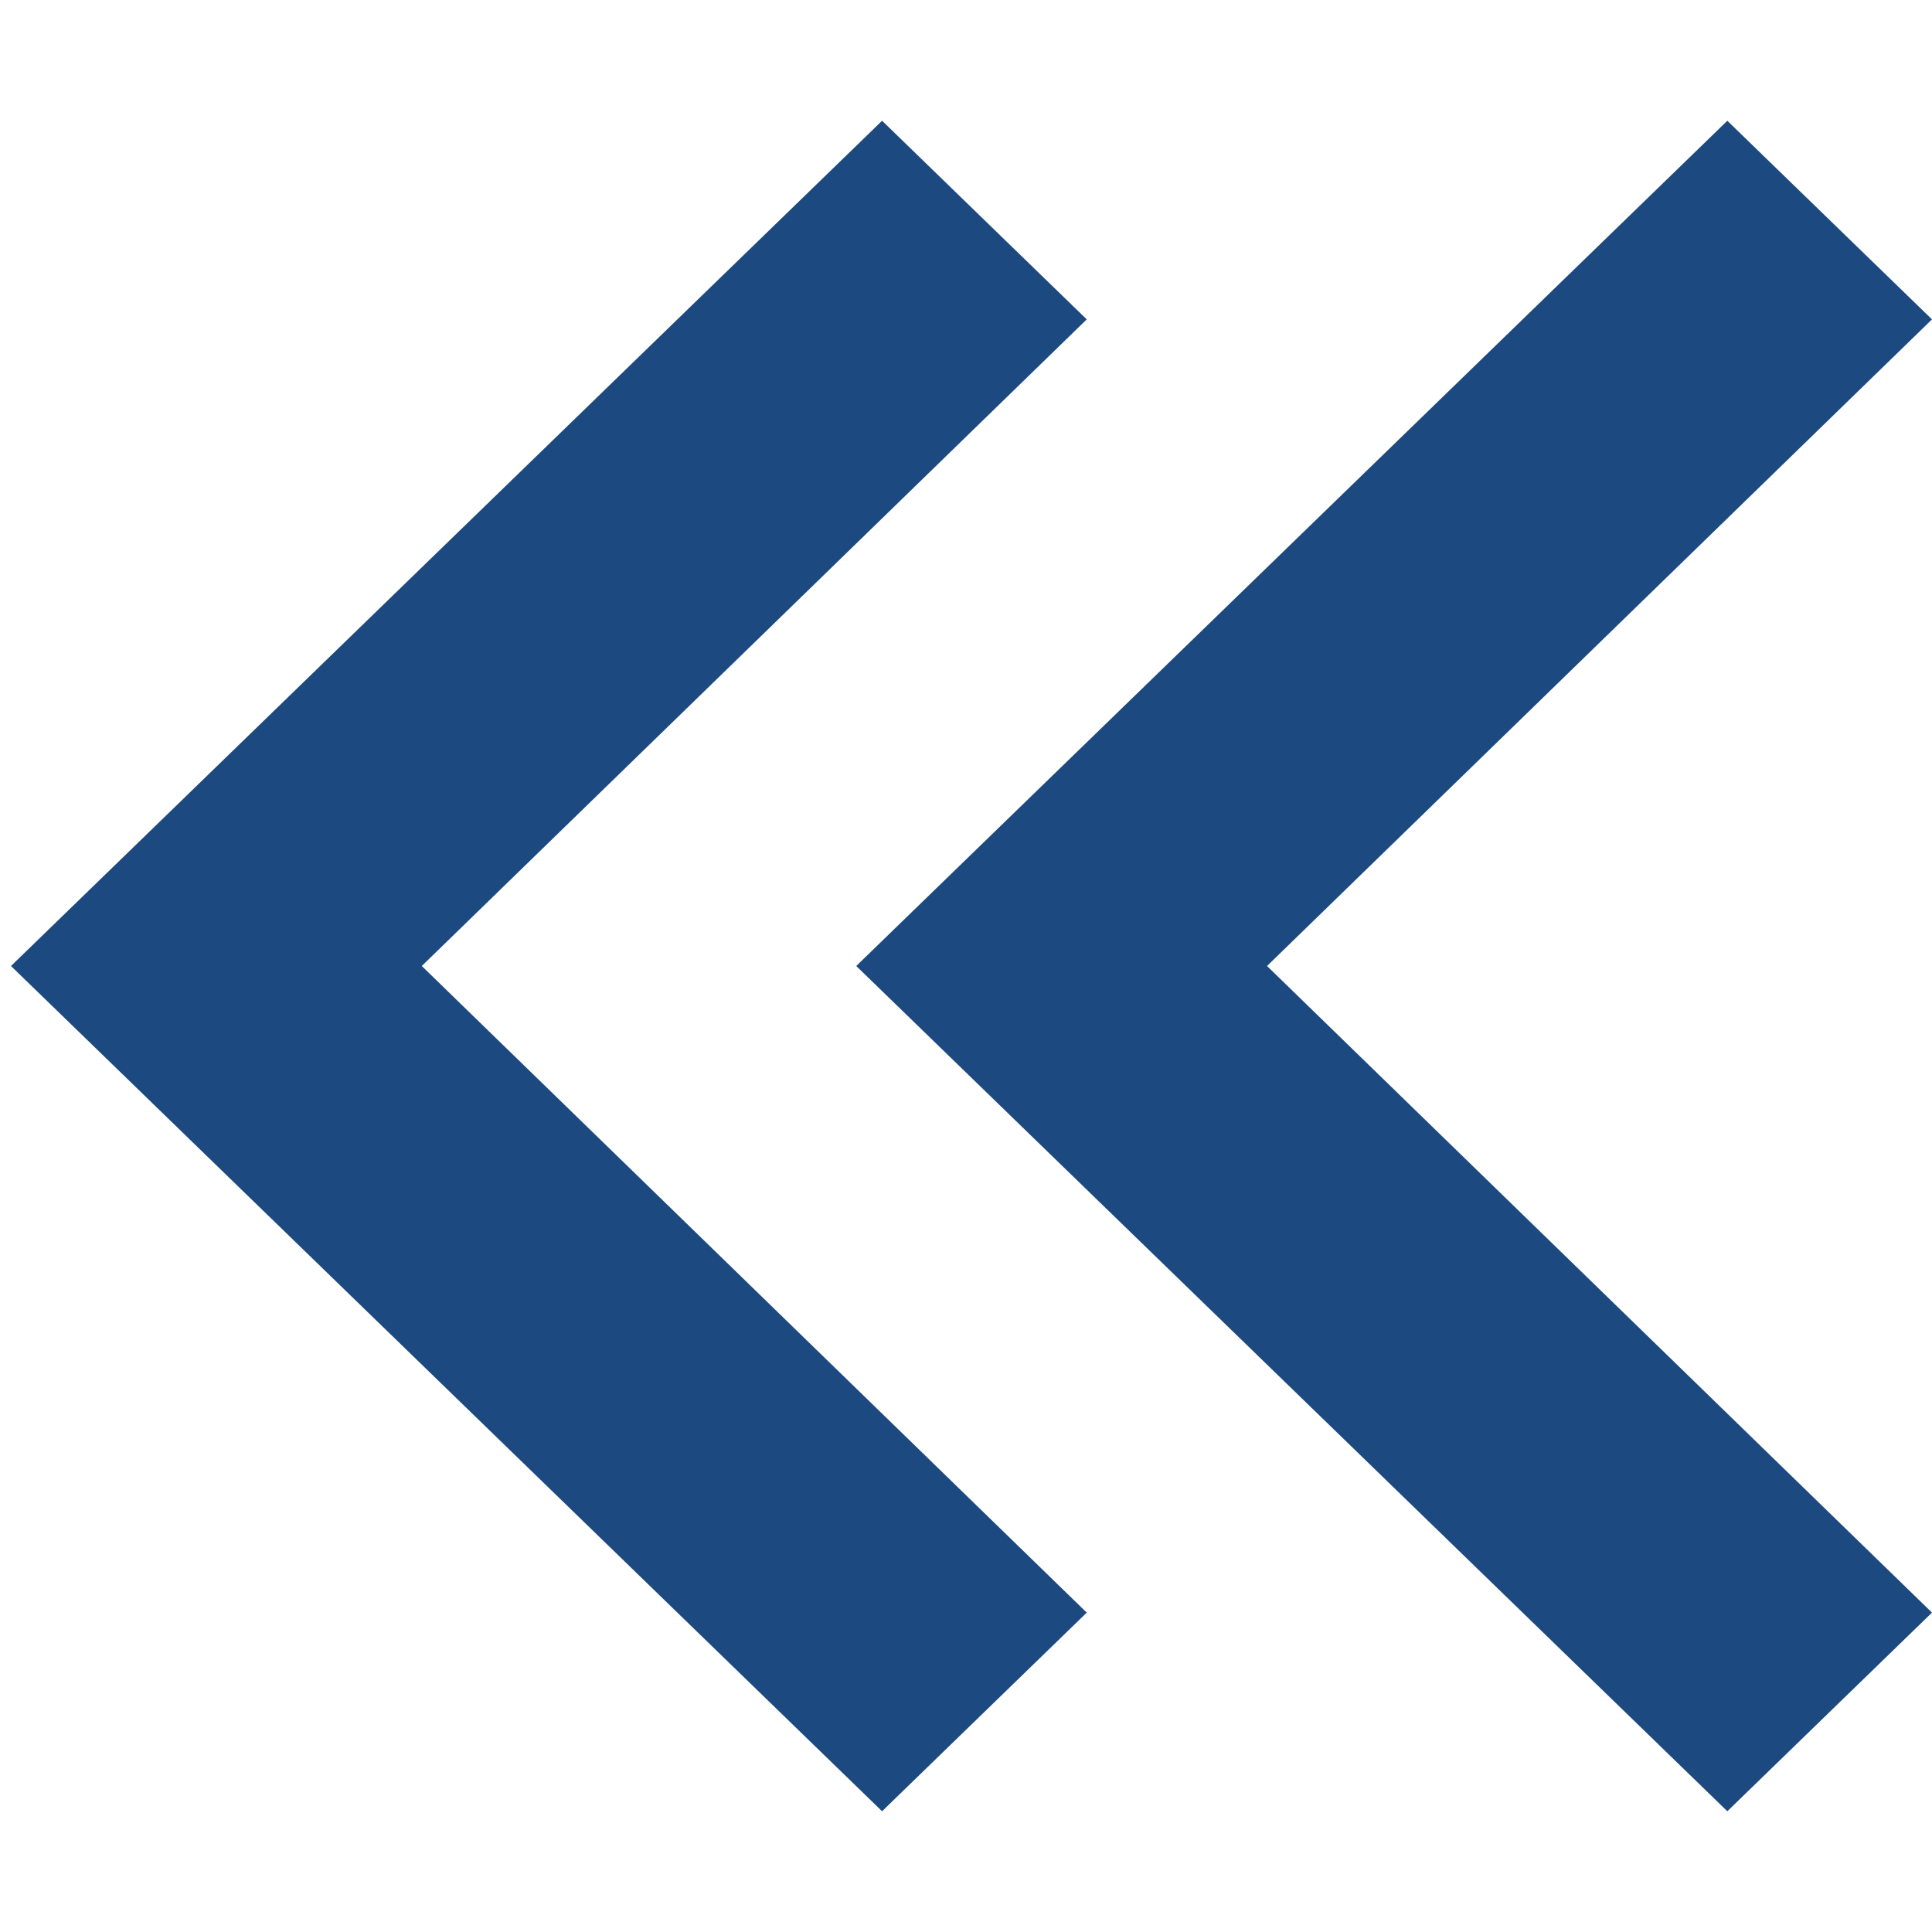 <svg width="16" height="16" viewBox="0 0 16 16" fill="none" xmlns="http://www.w3.org/2000/svg">
<g clip-path="url(#clip0_13521_129349)">
<path d="M14.305 1L16 2.645L10.493 8L16 13.355L14.305 15L7.091 8L14.305 1Z" fill="#1C4980"/>
<path d="M7.305 1L9 2.645L3.493 8L9 13.355L7.305 15L0.091 8L7.305 1Z" fill="#1C4980"/>
</g>
<defs>
<clipPath id="clip0_13521_129349">
<rect width="16" height="16" fill="white" transform="matrix(-1 0 0 1 16 0)"/>
</clipPath>
</defs>
</svg>
